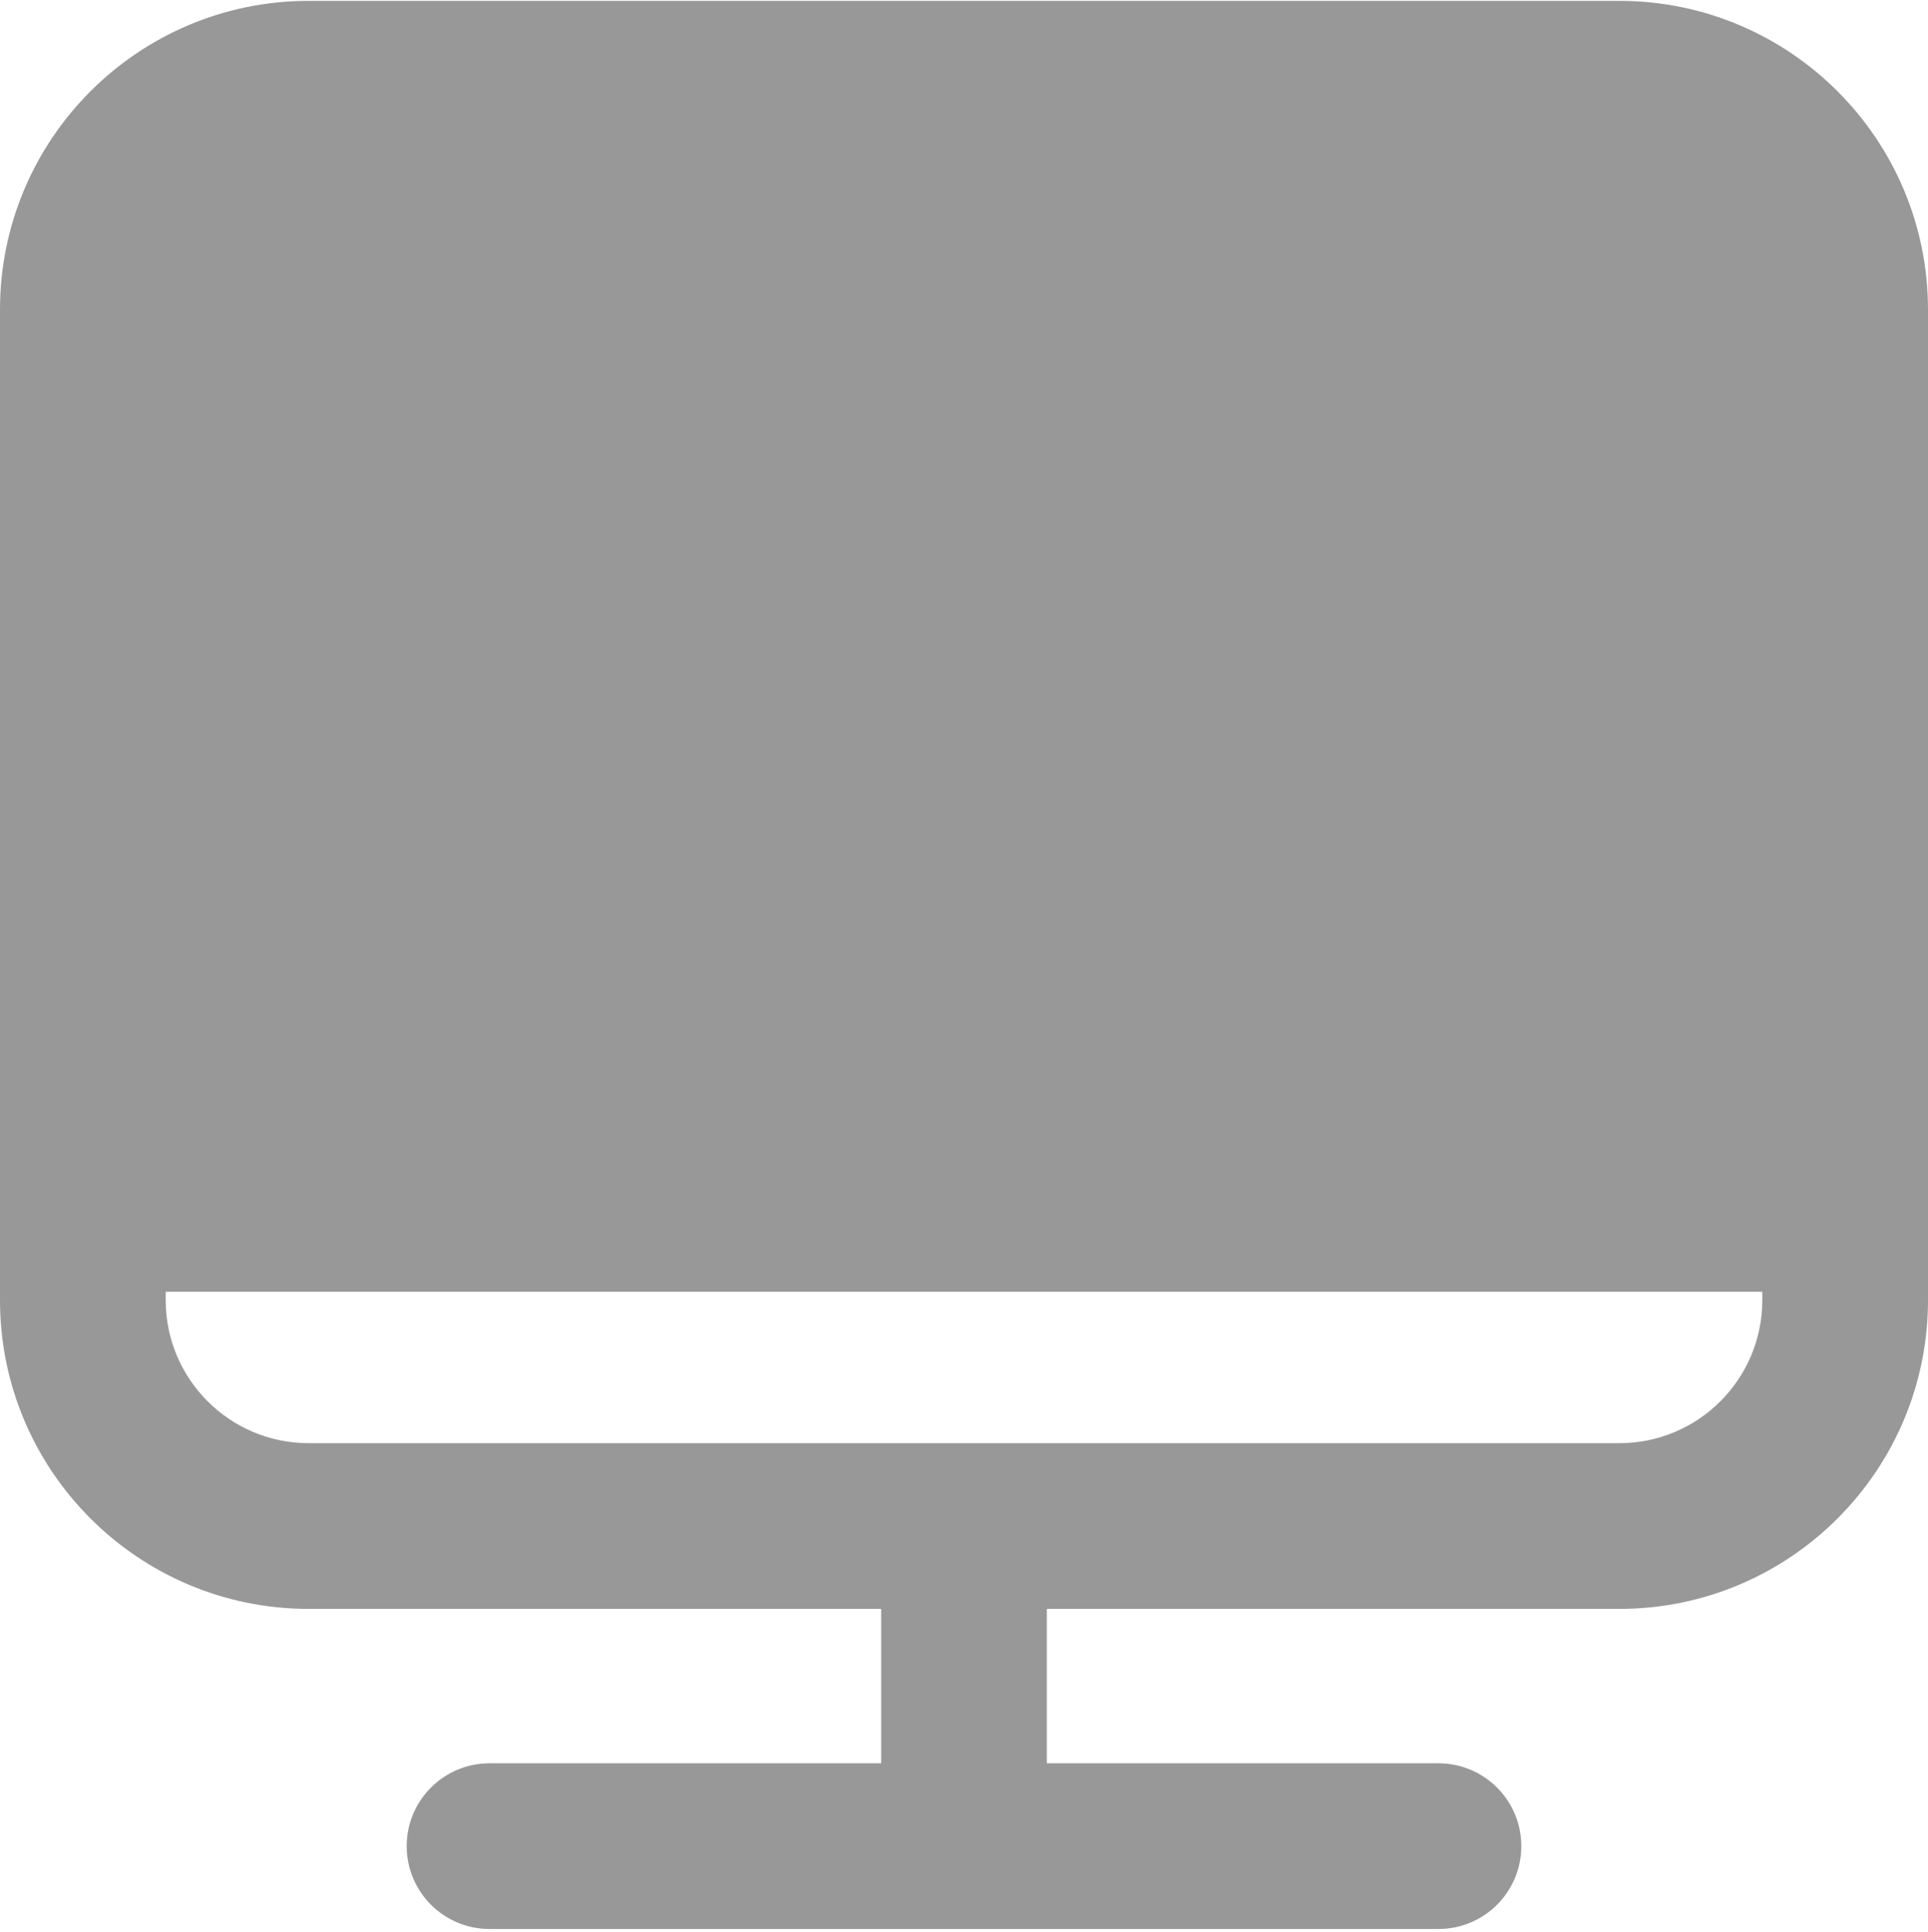 <svg width="512" height="513" viewBox="0 0 512 513" fill="none" xmlns="http://www.w3.org/2000/svg">
<path fill-rule="evenodd" clip-rule="evenodd" d="M82 0.228C36.713 0.228 0 36.94 0 82.228V345.228C0 390.515 36.713 427.228 82 427.228H234V468.228H130C117.85 468.228 108 478.077 108 490.228C108 502.378 117.85 512.228 130 512.228H382C394.15 512.228 404 502.378 404 490.228C404 478.077 394.15 468.228 382 468.228H278V427.228H430C475.287 427.228 512 390.515 512 345.228V82.228C512 36.94 475.287 0.228 430 0.228H82ZM44 342.999V345.228C44 366.214 61.013 383.228 82 383.228H430C450.987 383.228 468 366.214 468 345.228V342.999L44 342.999Z" fill="#989898"/>
</svg>
